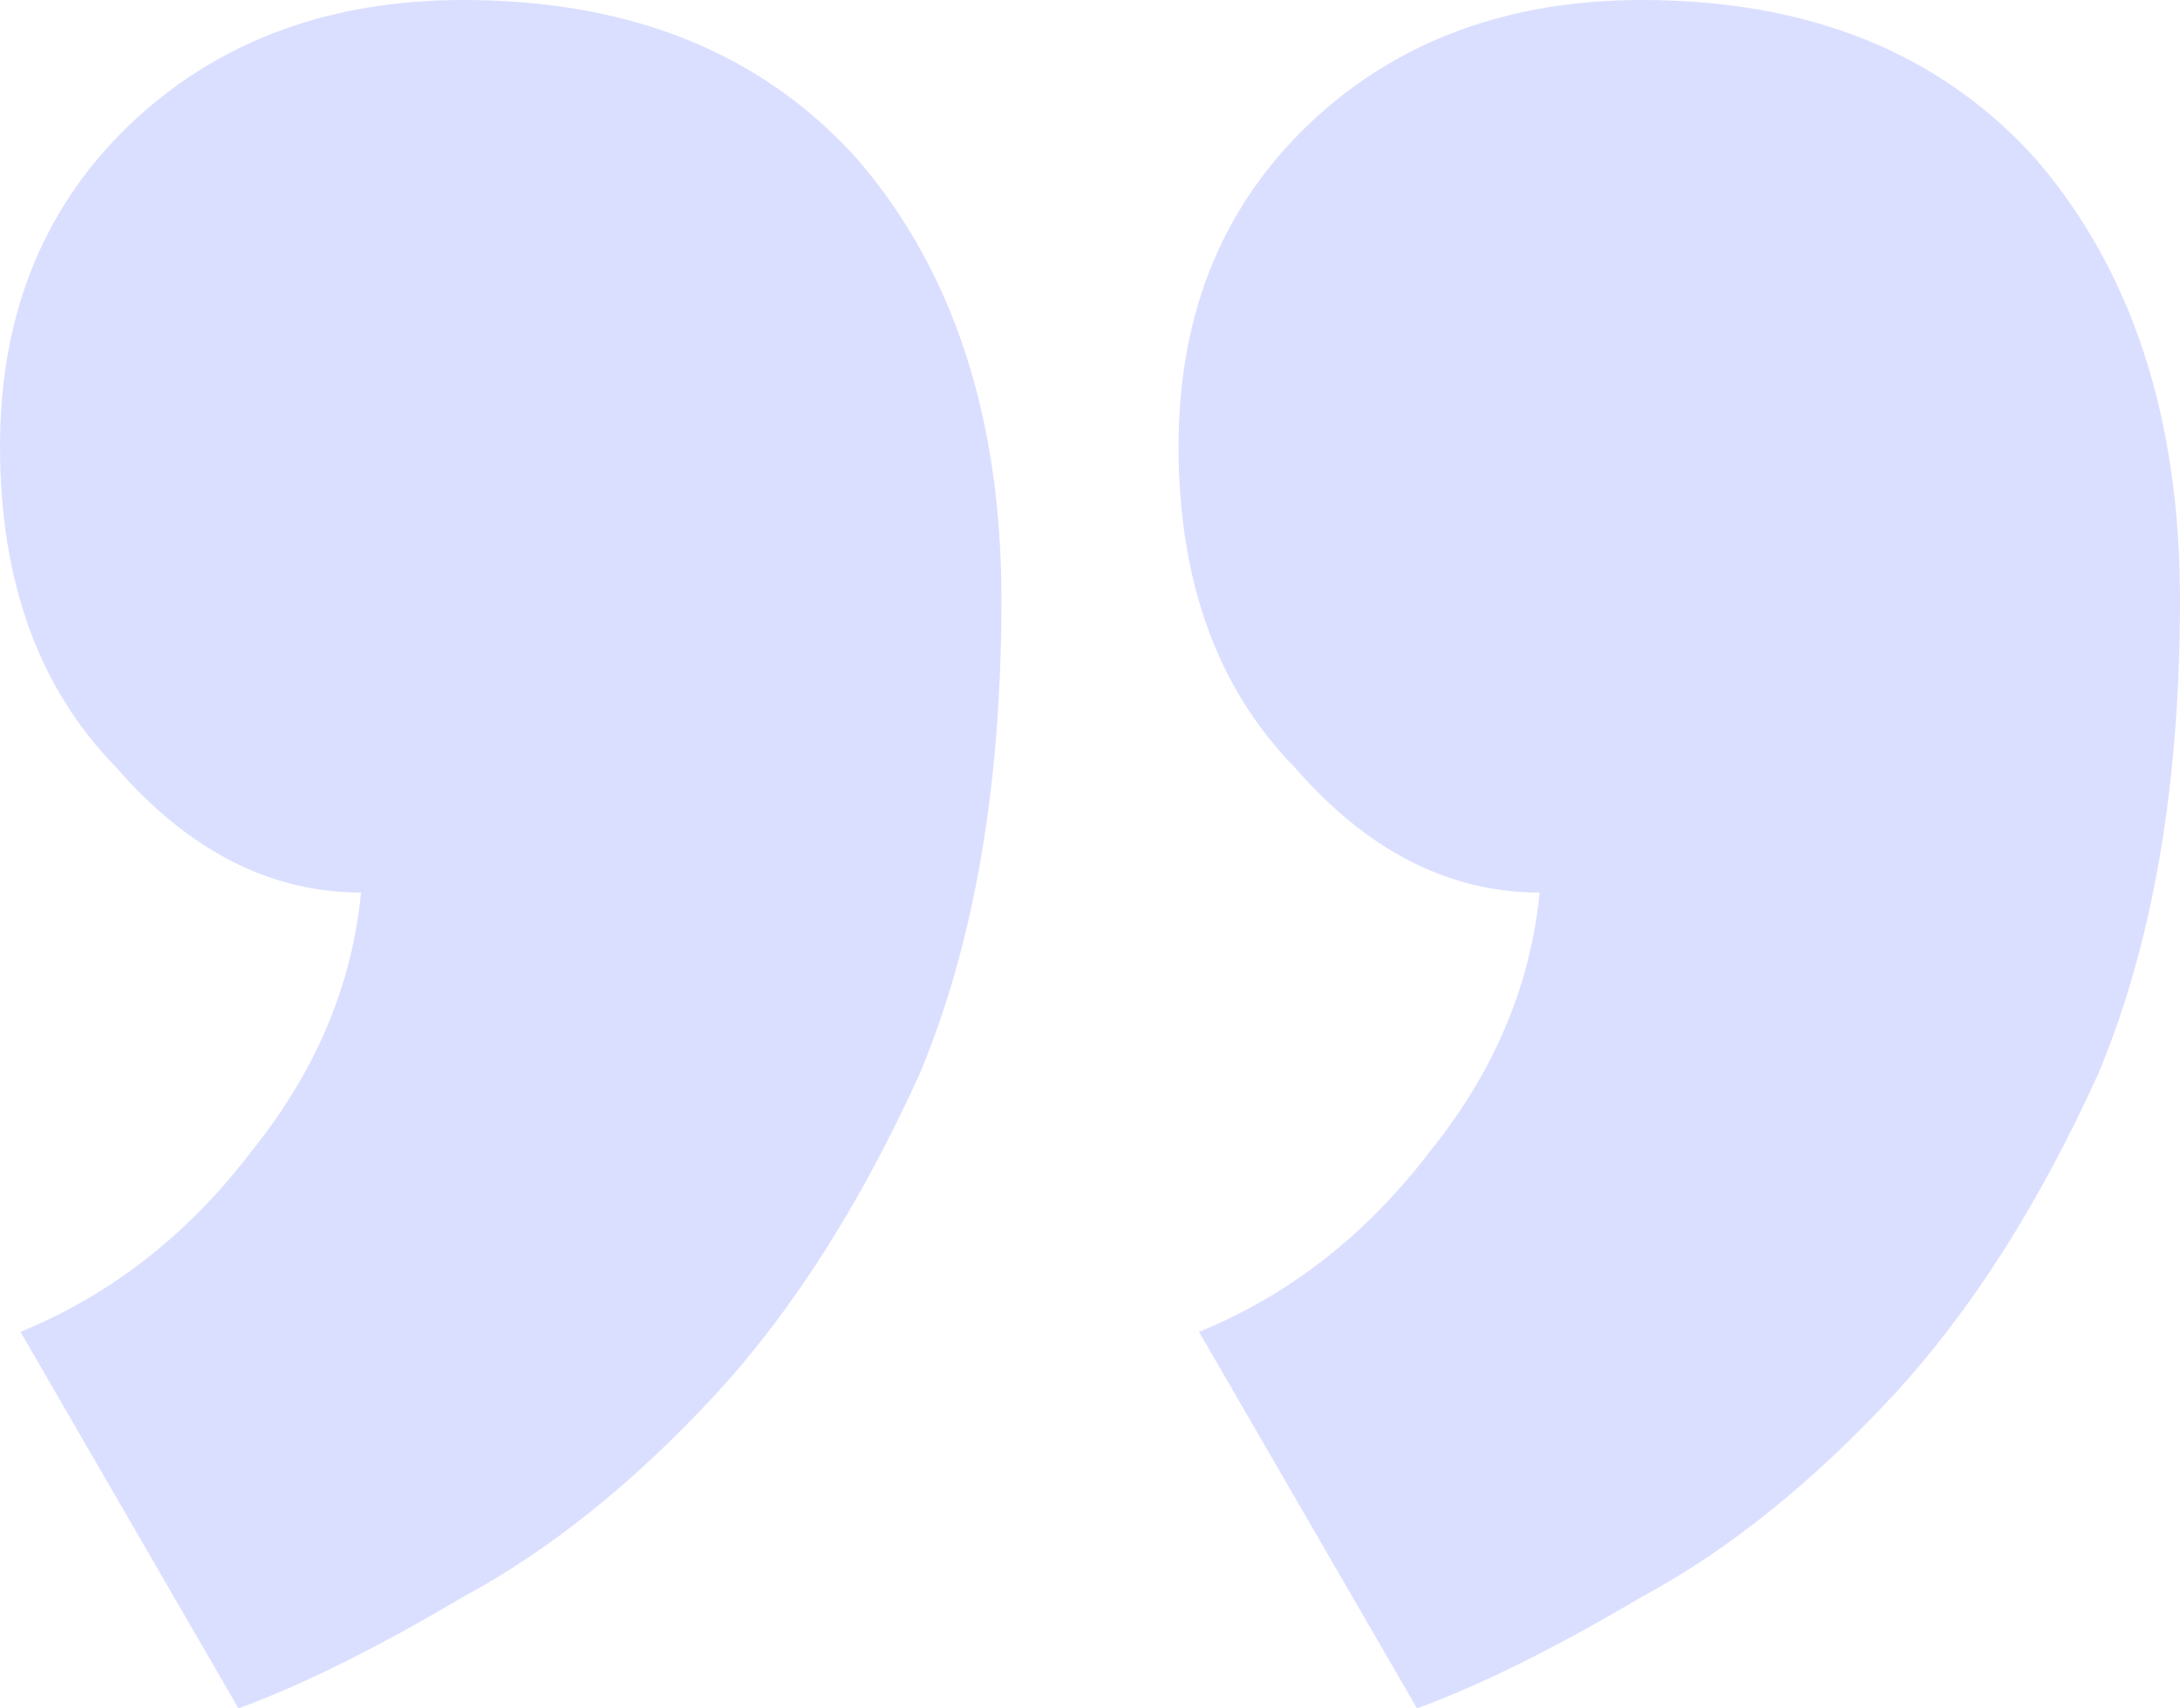 <svg width="37" height="29" viewBox="0 0 37 29" fill="none" xmlns="http://www.w3.org/2000/svg">
<path d="M0 7.576C0 5.287 0.771 3.433 2.312 2.012C3.777 0.671 5.627 0 7.862 0C10.715 0 12.95 0.907 14.569 2.722C16.188 4.616 16.997 7.102 16.997 10.18C16.997 13.336 16.534 16.019 15.609 18.229C14.607 20.438 13.451 22.253 12.141 23.674C10.753 25.173 9.327 26.317 7.862 27.106C6.398 27.974 5.126 28.605 4.047 29L0.347 22.608C1.889 21.977 3.199 20.951 4.278 19.531C5.357 18.189 5.974 16.729 6.128 15.151C4.586 15.151 3.199 14.441 1.966 13.02C0.655 11.679 0 9.864 0 7.576ZM20.003 7.576C20.003 5.287 20.774 3.433 22.316 2.012C23.78 0.671 25.63 0 27.866 0C30.718 0 32.953 0.907 34.572 2.722C36.191 4.616 37 7.102 37 10.18C37 13.336 36.538 16.019 35.612 18.229C34.61 20.438 33.454 22.253 32.144 23.674C30.756 25.173 29.33 26.317 27.866 27.106C26.401 27.974 25.129 28.605 24.05 29L20.35 22.608C21.892 21.977 23.202 20.951 24.281 19.531C25.36 18.189 25.977 16.729 26.131 15.151C24.59 15.151 23.202 14.441 21.969 13.02C20.658 11.679 20.003 9.864 20.003 7.576Z" fill="#DBDFFF"/>
</svg>
